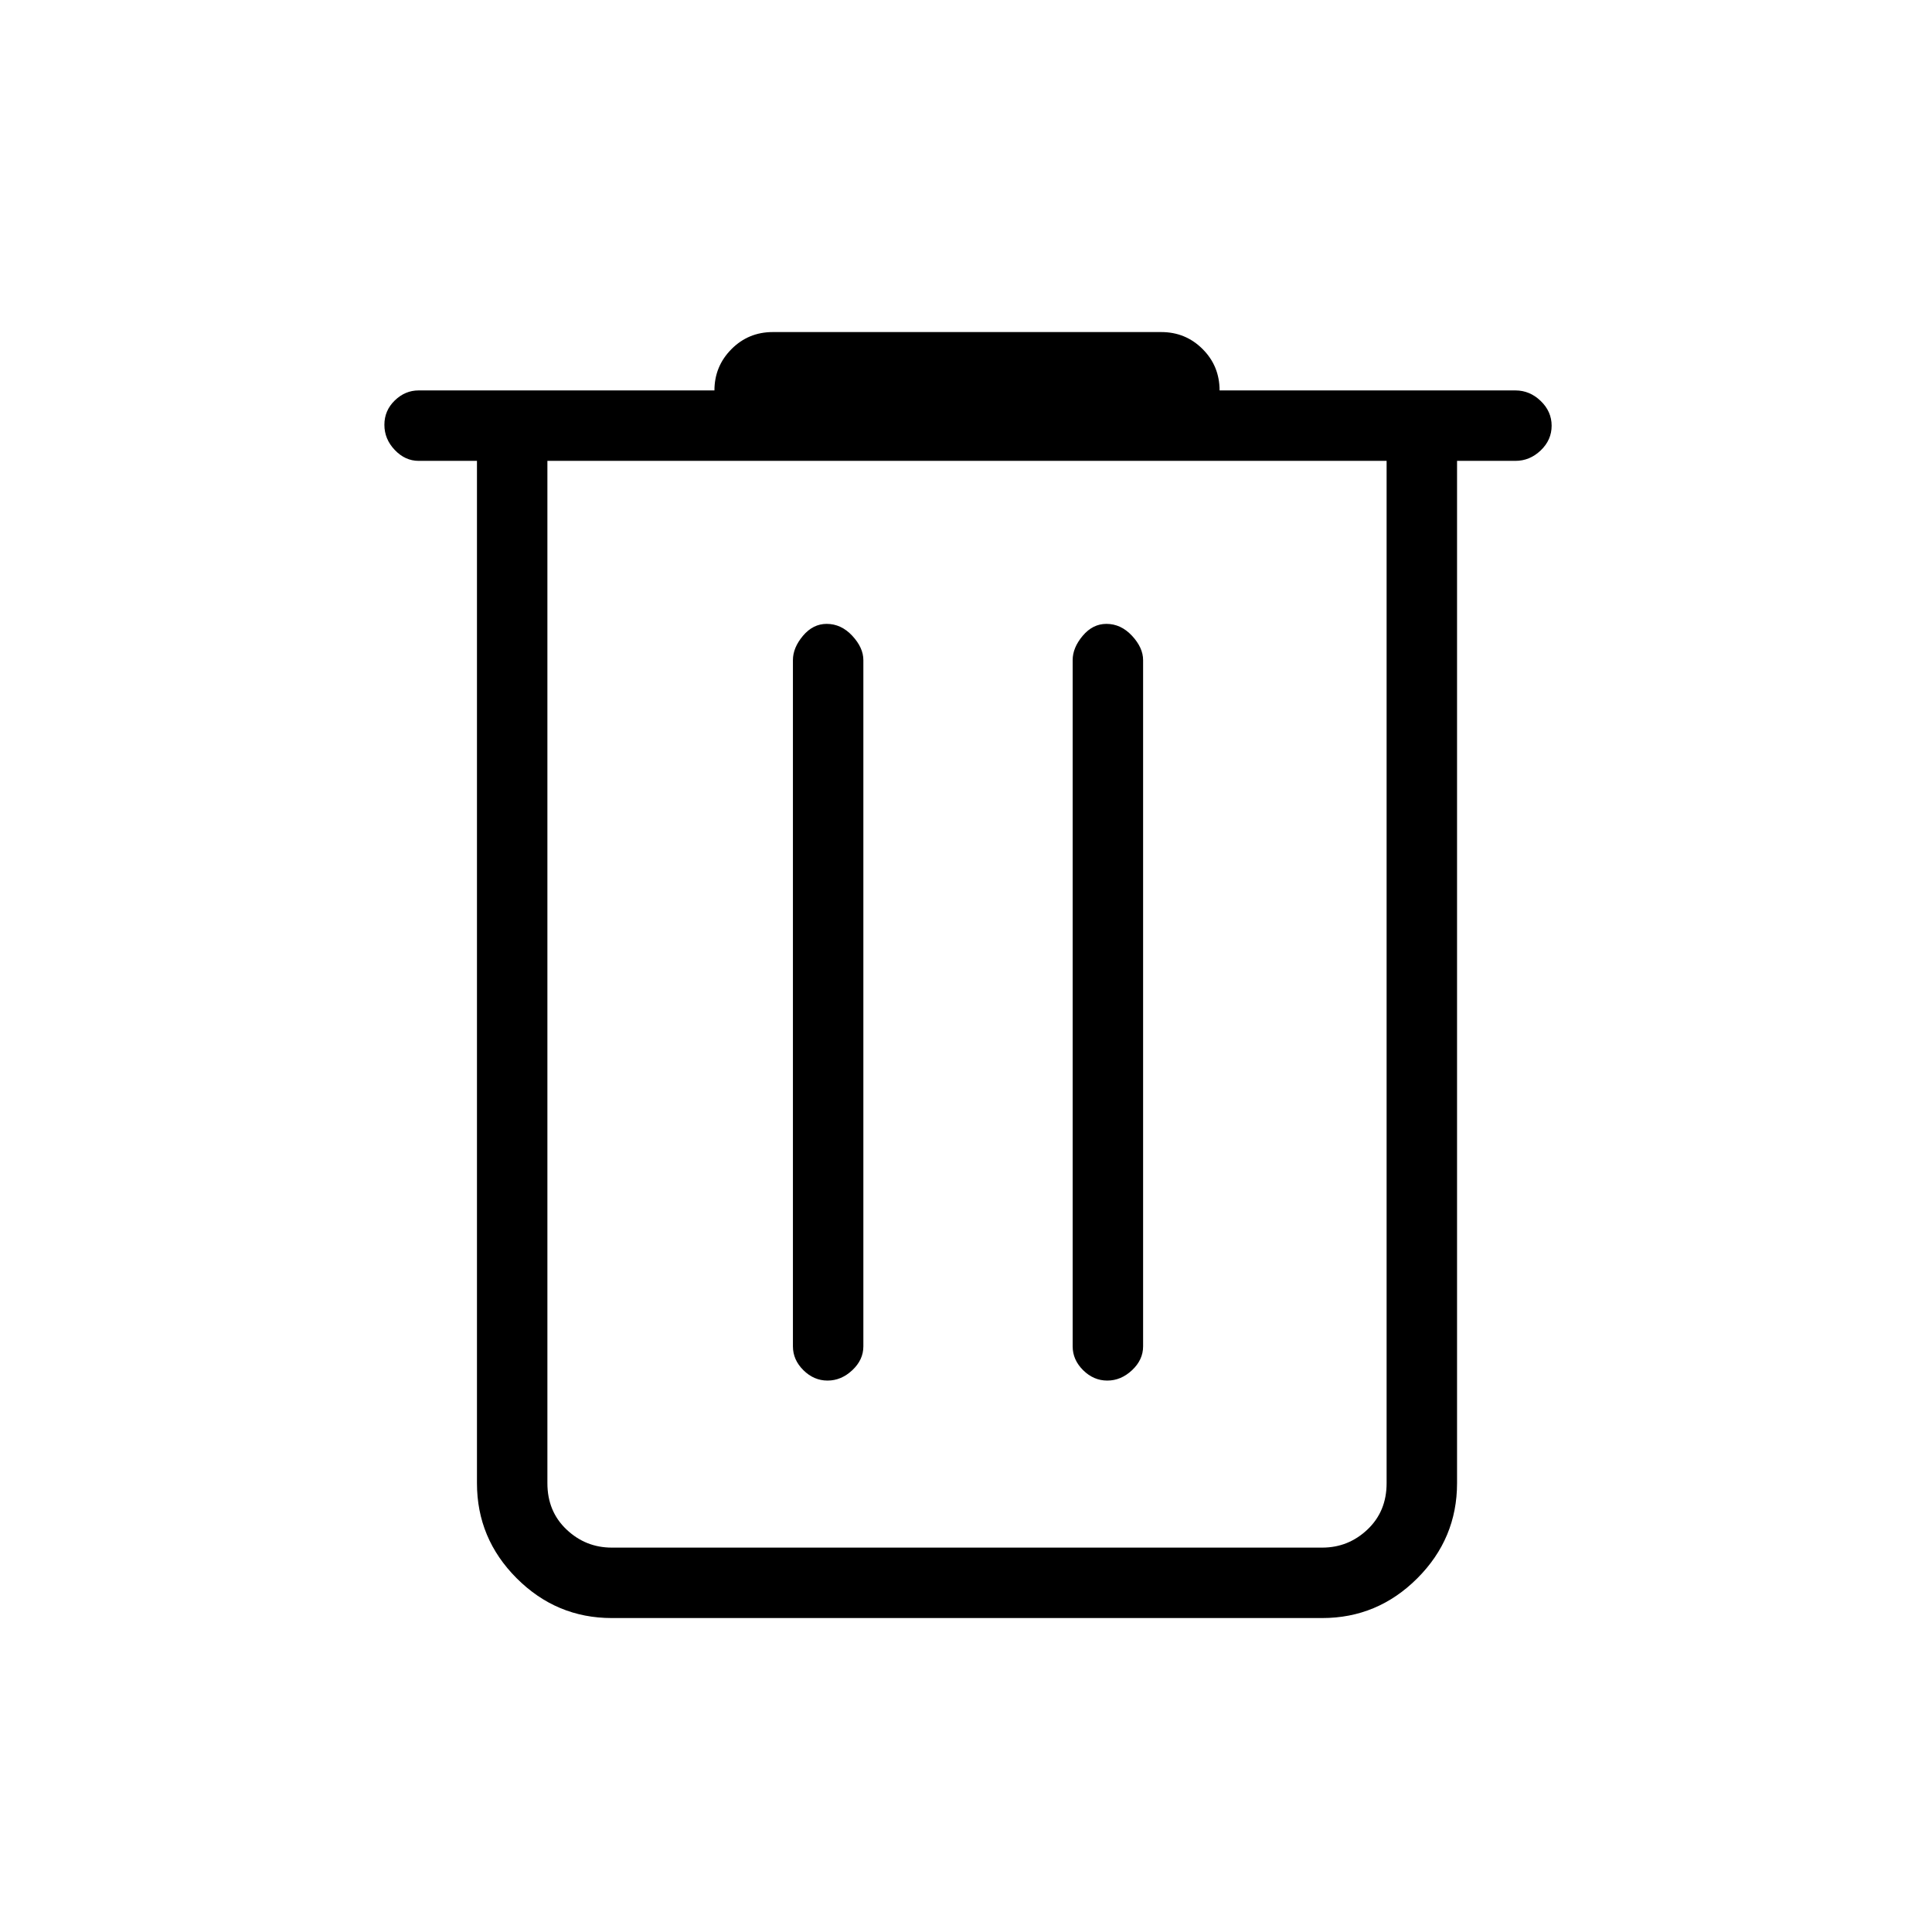 <svg xmlns="http://www.w3.org/2000/svg" height="48" viewBox="0 -960 960 960" width="48"><path d="M304-156q-27.5 0-47.25-19.75T237-223v-508h-29q-6.68 0-11.84-5.41t-5.16-12.5q0-7.09 5.15-12.09t11.85-5h147q0-12 8.44-20.5T384-795h193q12.13 0 20.56 8.44Q606-778.13 606-766h147q7.13 0 12.56 5.23 5.44 5.23 5.44 12.31 0 7.09-5.44 12.28Q760.13-731 753-731h-29v508q0 27.5-19.75 47.25T657-156H304Zm385-575H272v508q0 14 9.5 23t22.5 9h353q13 0 22.5-9t9.5-23v-508ZM411.21-274q6.79 0 12.29-5.15Q429-284.3 429-291v-341q0-6.15-5.5-12.08-5.51-5.92-12.73-5.92-6.79 0-11.78 5.92Q394-638.15 394-632v341q0 6.7 5.21 11.85 5.21 5.15 12 5.15Zm139 0q6.79 0 12.29-5.15Q568-284.3 568-291v-341q0-6.15-5.5-12.08-5.51-5.92-12.73-5.92-6.8 0-11.78 5.92Q533-638.15 533-632v341q0 6.7 5.21 11.85 5.21 5.15 12 5.15ZM272-731v540-540Z"/></svg>